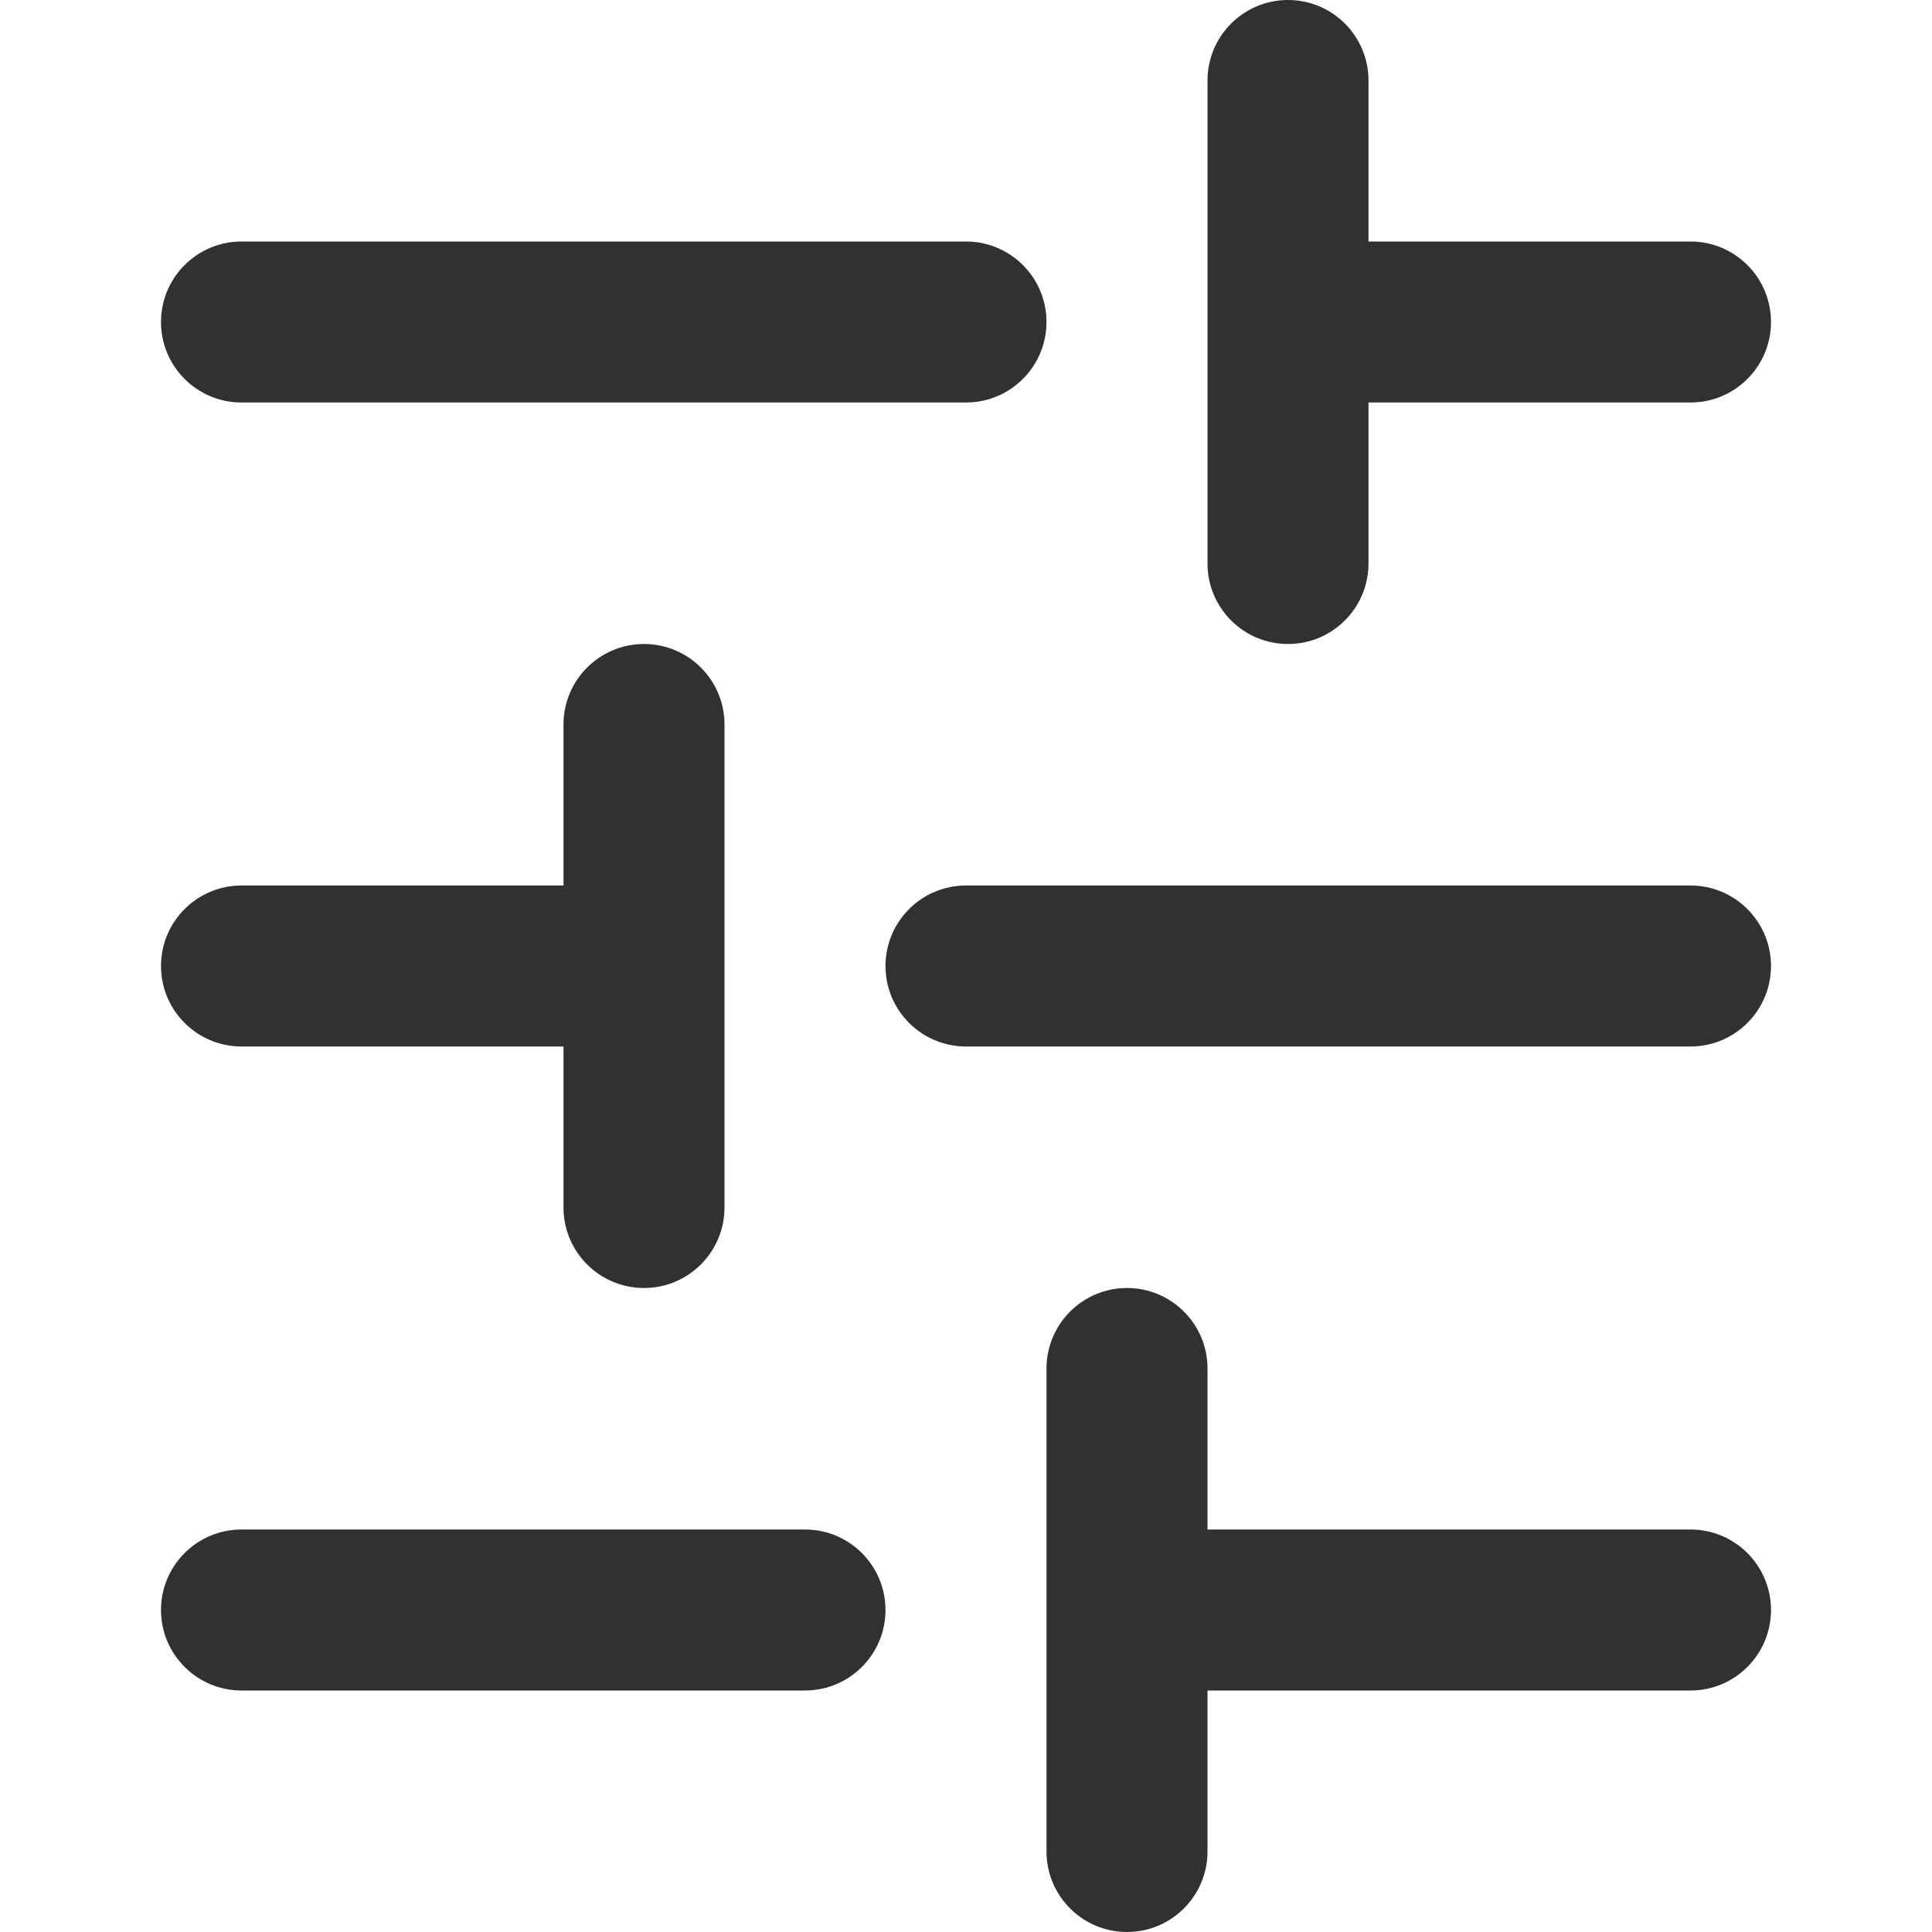<svg width="24" height="24" viewBox="0 0 24 24" fill="none" xmlns="http://www.w3.org/2000/svg">
<g clip-path="url(#clip0_70_6770)">
<path fill-rule="evenodd" clip-rule="evenodd" d="M2 20C2 19.448 2.448 19 3 19L10 19C10.552 19 11 19.448 11 20C11 20.552 10.552 21 10 21L3 21C2.448 21 2 20.552 2 20ZM2 12C2 11.448 2.448 11 3 11L7 11L7 9C7 8.448 7.448 8 8 8C8.552 8 9 8.448 9 9L9 15C9 15.552 8.552 16 8 16C7.448 16 7 15.552 7 15L7 13L3 13C2.448 13 2 12.552 2 12ZM2 4C2 3.448 2.448 3 3 3L12 3C12.552 3 13 3.448 13 4C13 4.552 12.552 5 12 5L3 5C2.448 5 2 4.552 2 4ZM11 12C11 11.448 11.448 11 12 11L21 11C21.552 11 22 11.448 22 12C22 12.552 21.552 13 21 13L12 13C11.448 13 11 12.552 11 12ZM14 24C13.448 24 13 23.552 13 23L13 17C13 16.448 13.448 16 14 16C14.552 16 15 16.448 15 17L15 19L21 19C21.552 19 22 19.448 22 20C22 20.552 21.552 21 21 21L15 21L15 23C15 23.552 14.552 24 14 24ZM16 8C15.448 8 15 7.552 15 7L15 1C15 0.448 15.448 -5.87818e-07 16 -6.11959e-07C16.552 -6.36101e-07 17 0.448 17 1L17 3L21 3C21.552 3 22 3.448 22 4C22 4.552 21.552 5 21 5L17 5L17 7C17 7.552 16.552 8 16 8Z" fill="#303133"/>
</g>
<defs>
<clipPath id="clip0_70_6770">
<rect width="24" height="24" fill="white"/>
</clipPath>
</defs>
</svg>

